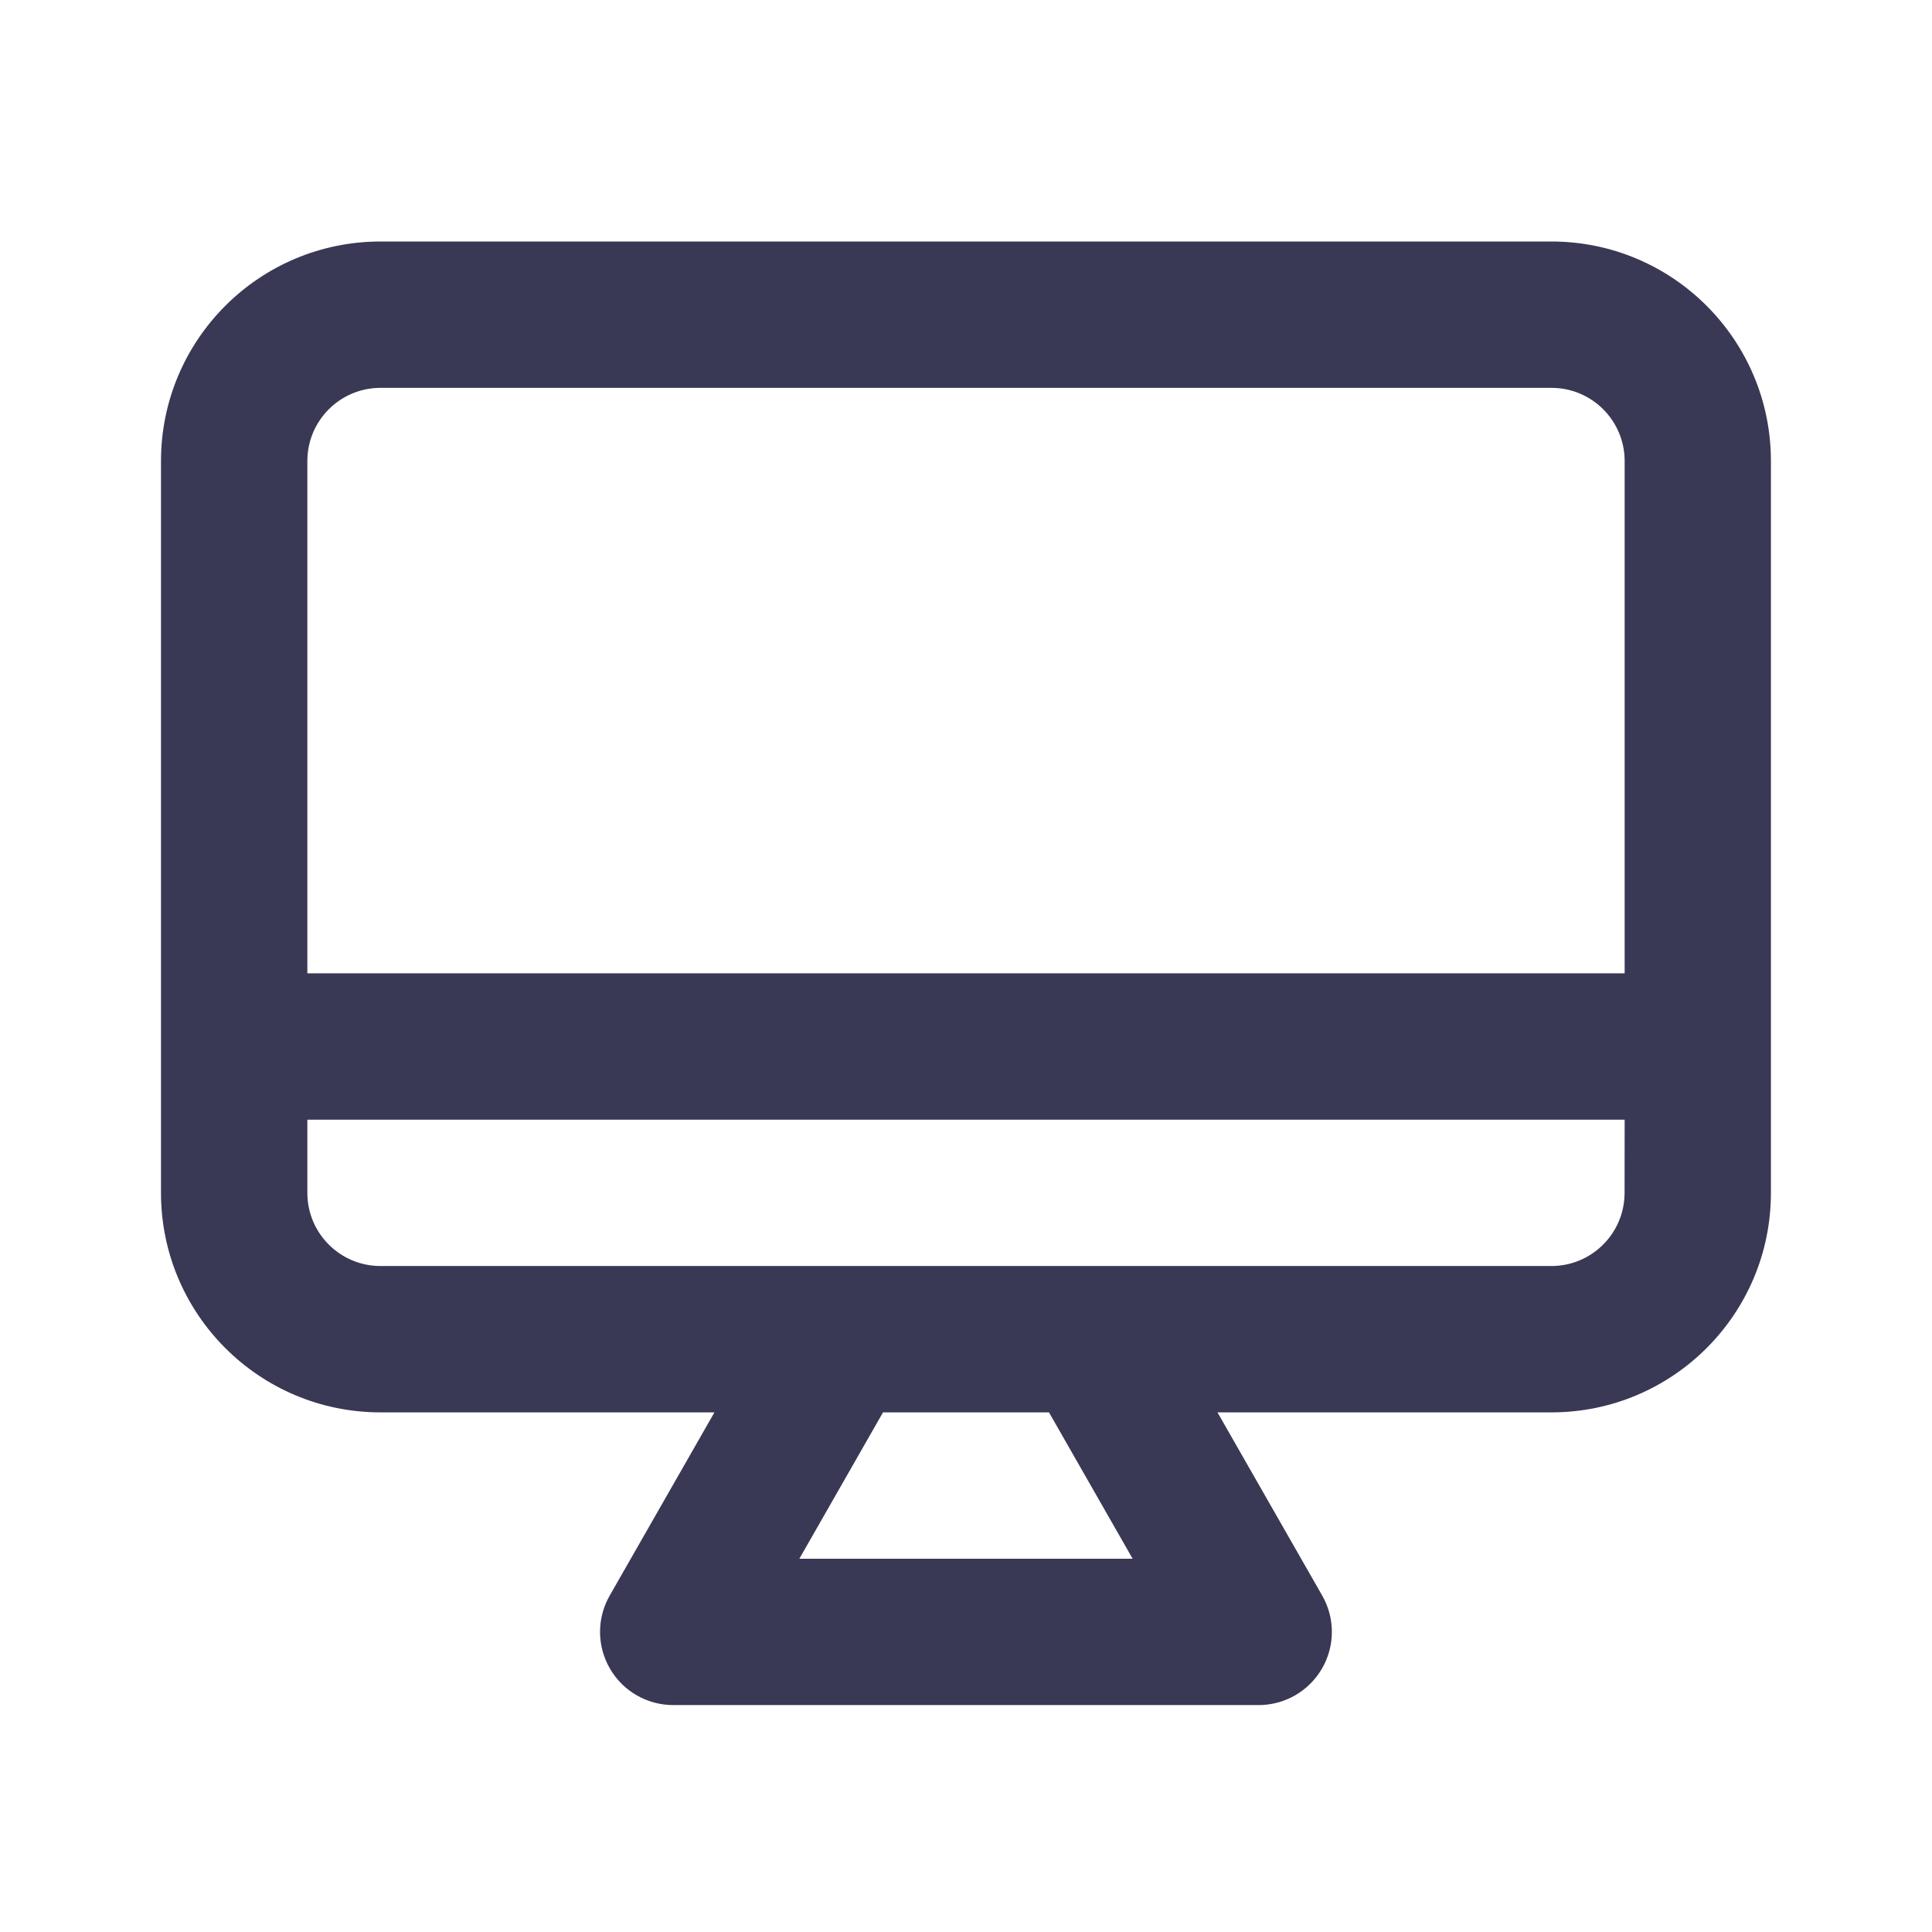 <svg fill="none" height="24" viewBox="0 0 24 24" width="24" xmlns="http://www.w3.org/2000/svg"><path clip-rule="evenodd" d="m2 5.727c0-1.506 1.221-2.727 2.727-2.727h14.545c1.506 0 2.727 1.221 2.727 2.727v9.091c0 1.506-1.221 2.727-2.727 2.727h-4.148l1.301 2.276c.161.281.16.627-.003.907-.163.28-.462.453-.786.453h-7.273c-.324 0-.624-.172-.786-.453-.163-.28-.164-.626-.003-.907l1.301-2.276h-4.148c-1.506 0-2.727-1.221-2.727-2.727zm2.727-.909c-.502 0-.909.407-.909.909v6.364h16.364v-6.364c0-.502-.407-.909-.909-.909zm15.455 9.091h-16.364v.909c0 .502.407.909.909.909h14.545c.502 0 .909-.407.909-.909zm-9.213 3.636-1.039 1.818h4.14l-1.039-1.818z" fill="#393855" fill-rule="evenodd"/></svg>
